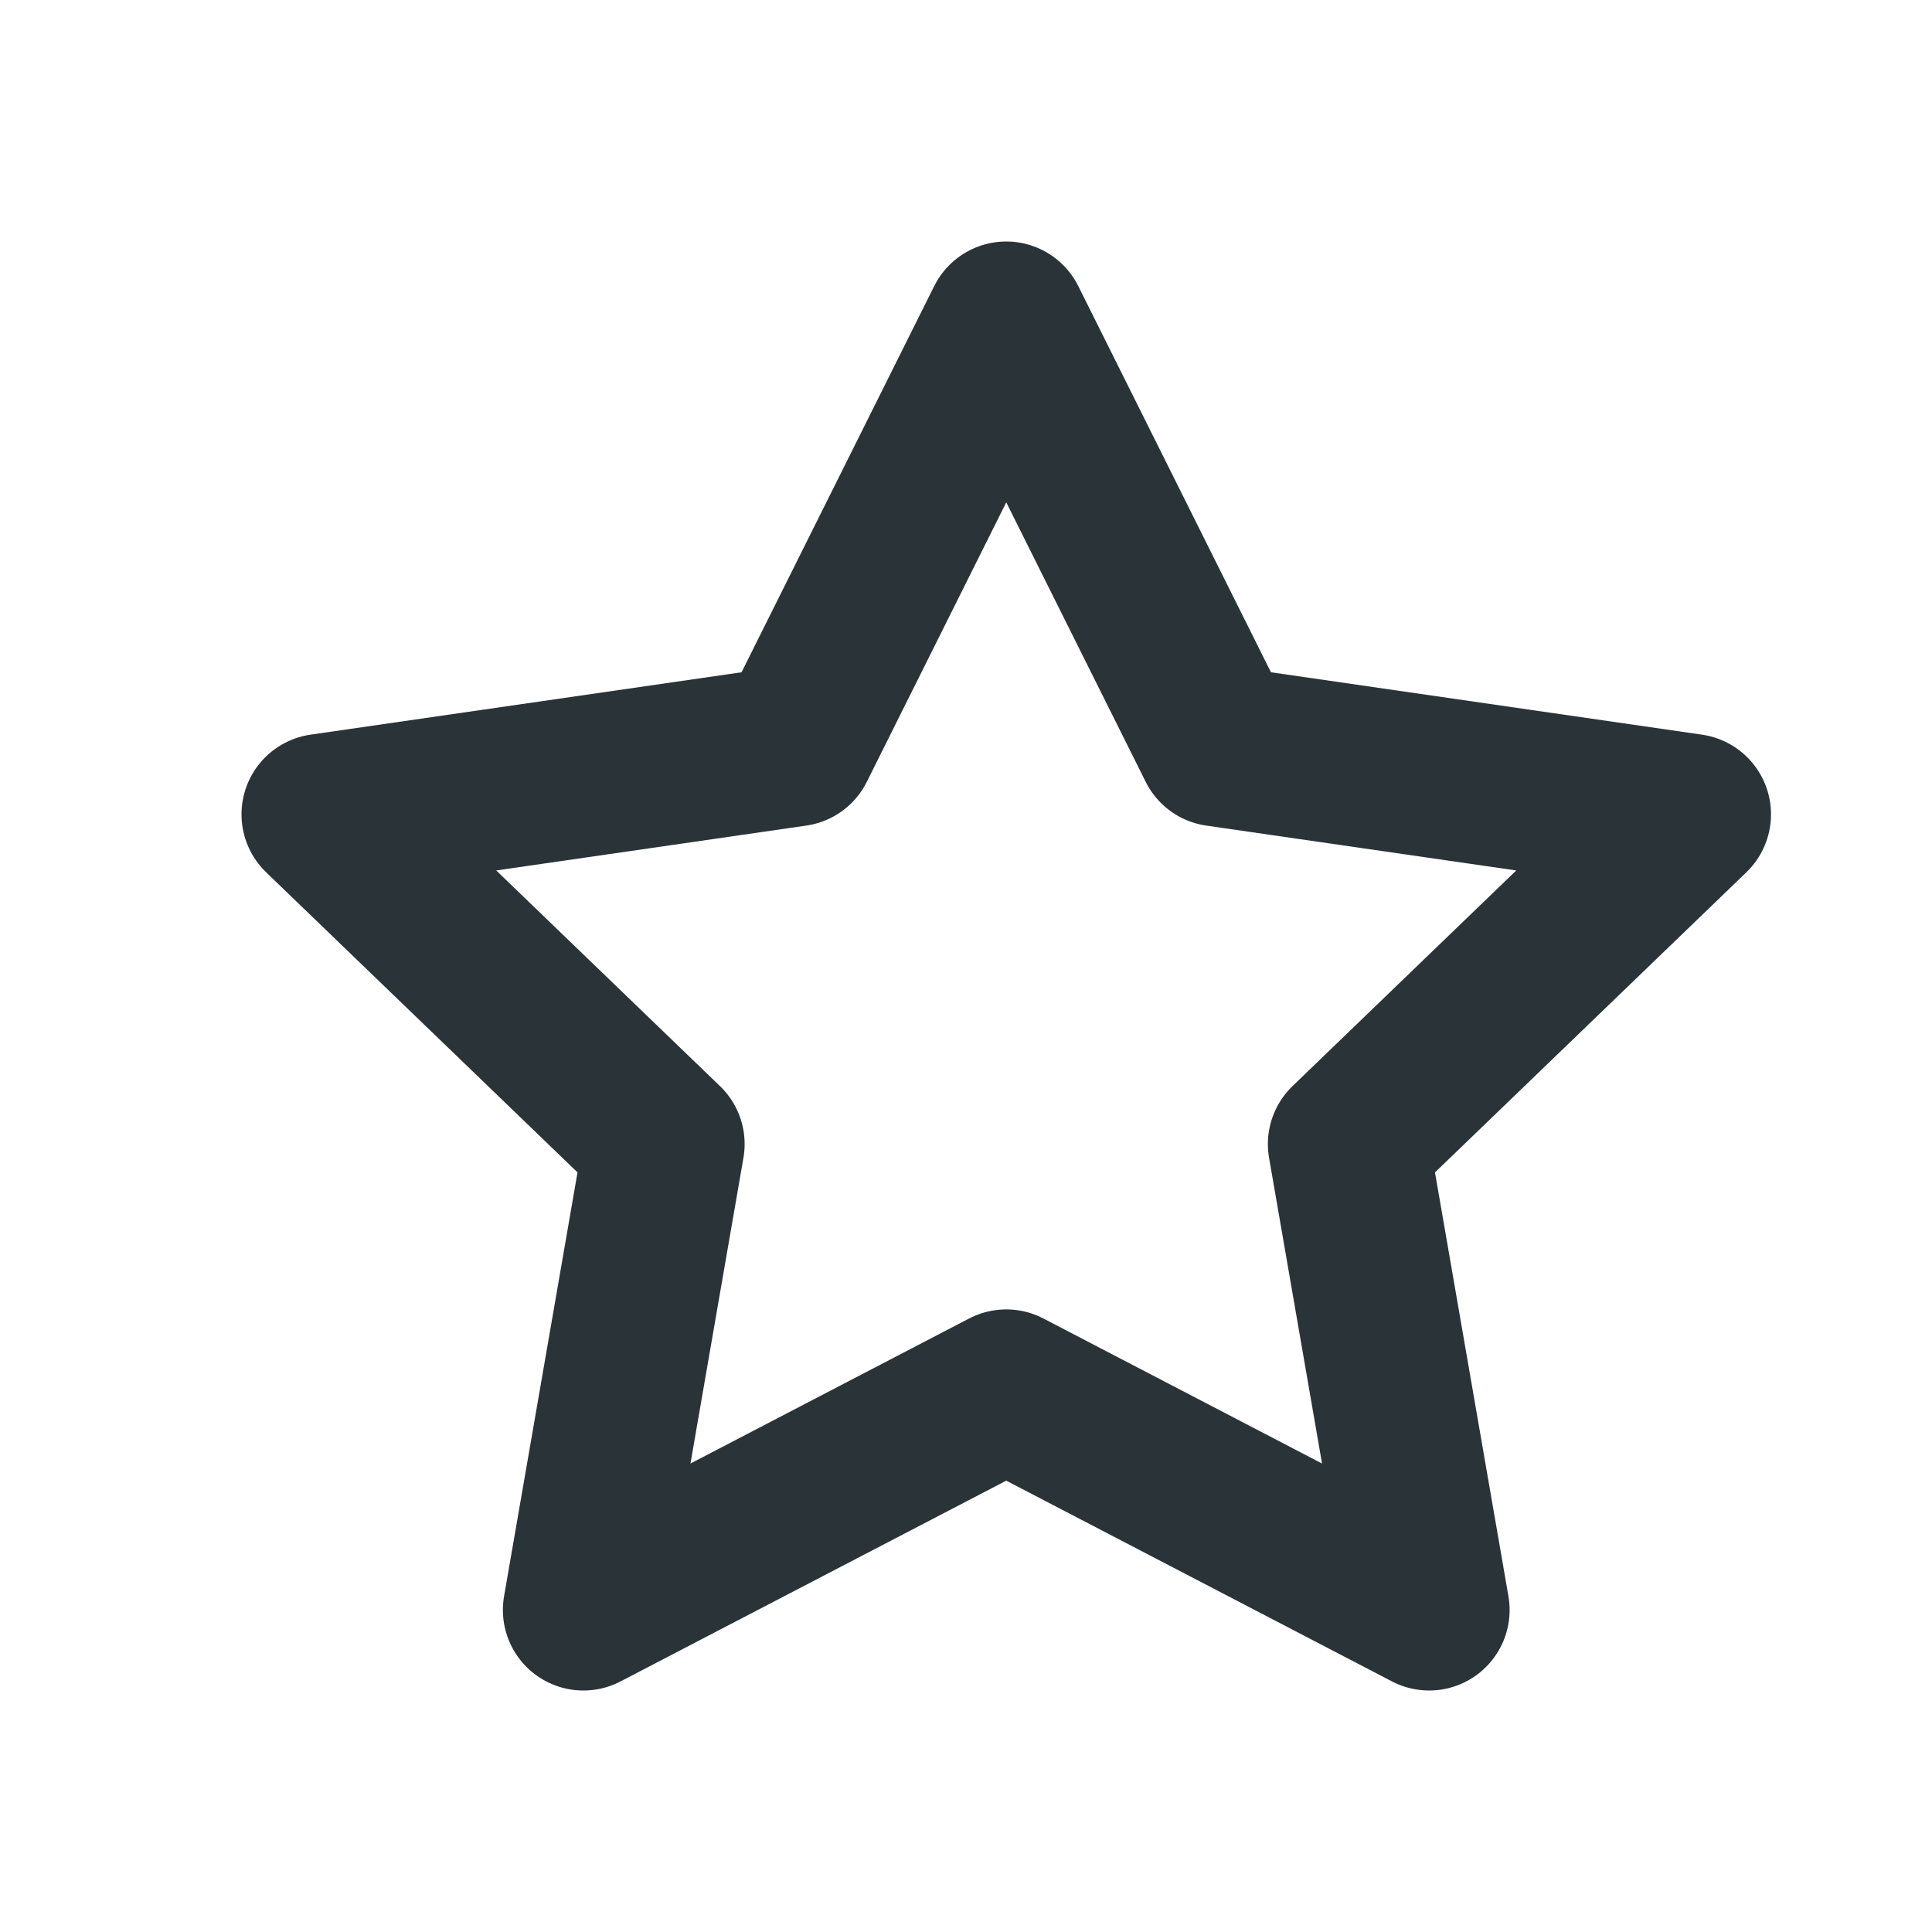 <svg width="24" height="24" viewBox="0 0 24 24" fill="none" xmlns="http://www.w3.org/2000/svg">
<path d="M12.5 4L15.127 9.266L21 10.116L16.75 14.212L17.753 20L12.5 17.266L7.247 20L8.25 14.212L4 10.116L9.873 9.266L12.5 4Z" stroke="#2A3338" stroke-width="2" stroke-linecap="round" stroke-linejoin="round"/>
</svg>
